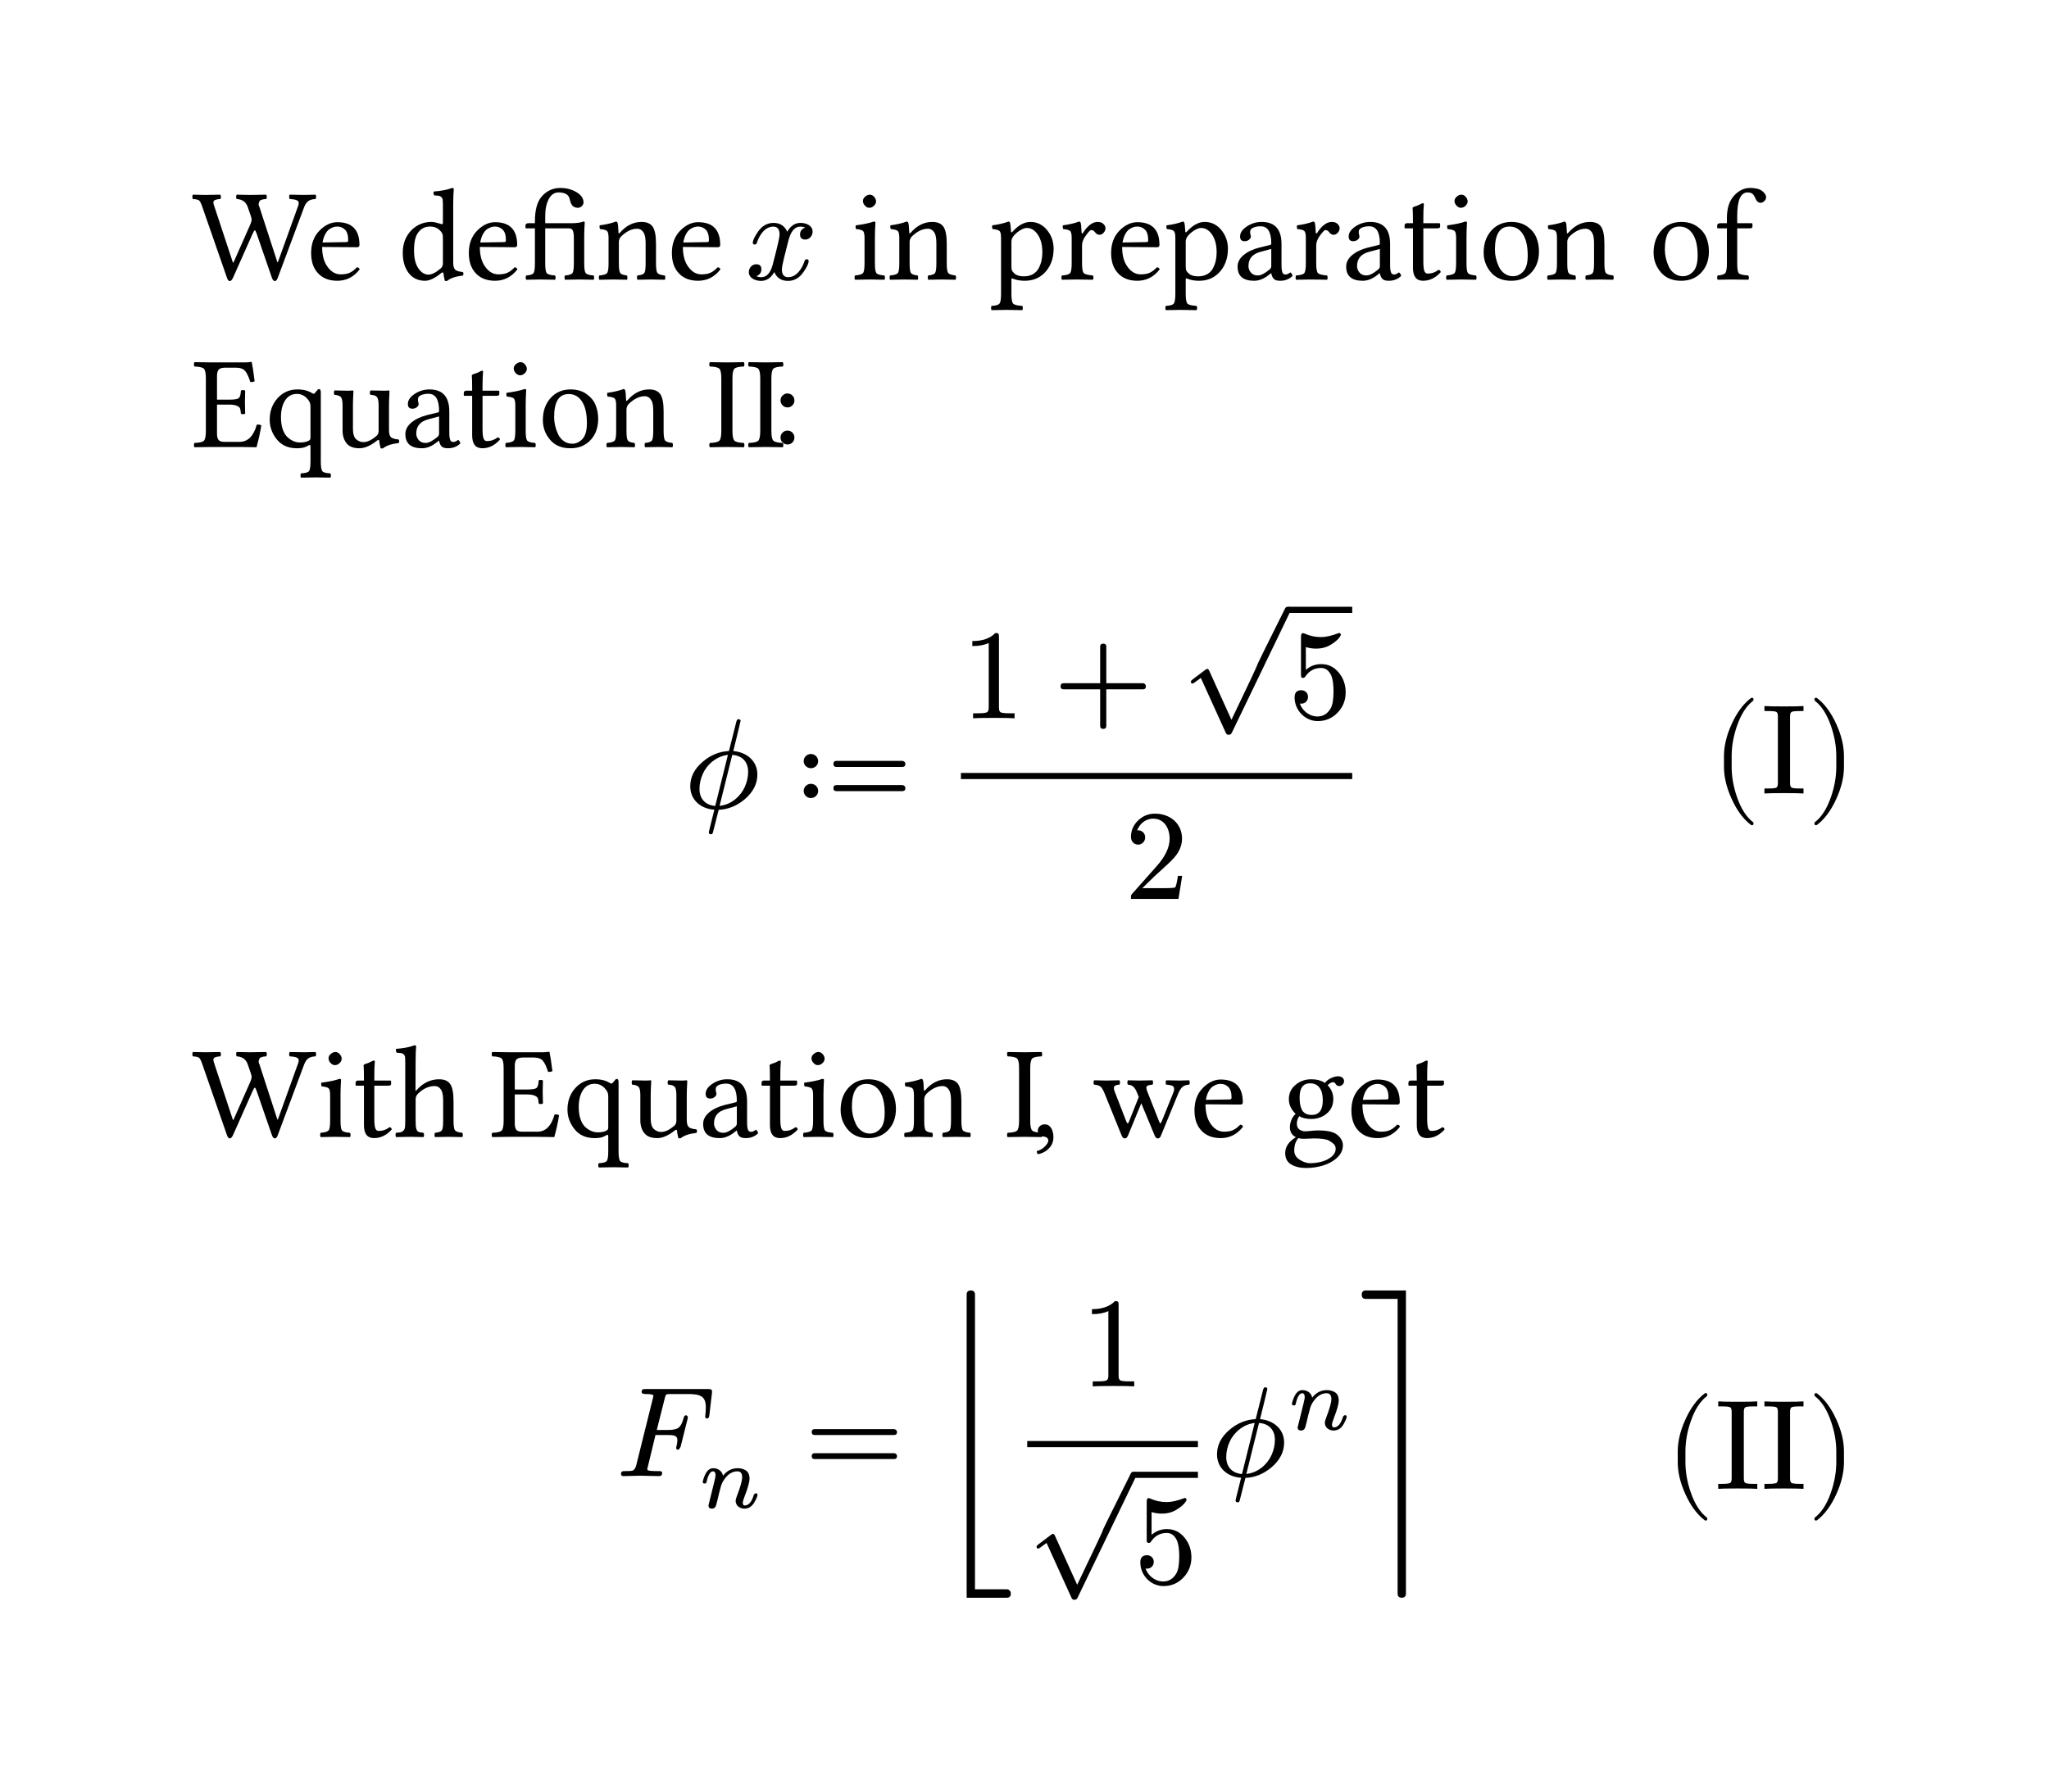 <svg class="typst-doc" viewBox="0 0 160 139.954" width="160" height="139.954" xmlns="http://www.w3.org/2000/svg" xmlns:xlink="http://www.w3.org/1999/xlink" xmlns:h5="http://www.w3.org/1999/xhtml">
    <g transform="matrix(1 0 0 1 5 5)">
        <g transform="translate(10 16.83)">
            <g class="typst-text" transform="scale(0.005 -0.005)">
                <use xlink:href="#g0" x="0" fill="#000000"/>
                <use xlink:href="#g1" x="1783" fill="#000000"/>
                <use xlink:href="#g2" x="3210" fill="#000000"/>
                <use xlink:href="#g1" x="4246" fill="#000000"/>
                <use xlink:href="#g3" x="5161" fill="#000000"/>
                <use xlink:href="#g4" x="6307" fill="#000000"/>
                <use xlink:href="#g1" x="7417" fill="#000000"/>
            </g>
        </g>
        <g transform="translate(53.184 10)"/>
        <g transform="translate(53.184 12.41)"/>
        <g transform="translate(53.184 16.83)">
            <g class="typst-text" transform="scale(0.01 -0.01)">
                <use xlink:href="#g5" x="0" fill="#000000"/>
            </g>
        </g>
        <g transform="translate(58.904 16.83)"/>
        <g transform="translate(58.904 16.83)">
            <g class="typst-text" transform="scale(0.005 -0.005)">
                <use xlink:href="#g6" x="512" fill="#000000"/>
                <use xlink:href="#g4" x="1067" fill="#000000"/>
                <use xlink:href="#g7" x="2689" fill="#000000"/>
                <use xlink:href="#g8" x="3751" fill="#000000"/>
                <use xlink:href="#g1" x="4496" fill="#000000"/>
                <use xlink:href="#g7" x="5411" fill="#000000"/>
                <use xlink:href="#g9" x="6473" fill="#000000"/>
                <use xlink:href="#g8" x="7408" fill="#000000"/>
                <use xlink:href="#g9" x="8169" fill="#000000"/>
                <use xlink:href="#g10" x="9104" fill="#000000"/>
                <use xlink:href="#g6" x="9751" fill="#000000"/>
                <use xlink:href="#g11" x="10306" fill="#000000"/>
                <use xlink:href="#g4" x="11338" fill="#000000"/>
                <use xlink:href="#g11" x="12960" fill="#000000"/>
                <use xlink:href="#g12" x="13992" fill="#000000"/>
            </g>
        </g>
        <g transform="translate(10 23.33)"/>
        <g transform="translate(10 23.33)"/>
        <g transform="translate(10 29.912)">
            <g class="typst-text" transform="scale(0.005 -0.005)">
                <use xlink:href="#g13" x="0" fill="#000000"/>
                <use xlink:href="#g14" x="1140" fill="#000000"/>
                <use xlink:href="#g15" x="2170" fill="#000000"/>
                <use xlink:href="#g9" x="3257" fill="#000000"/>
                <use xlink:href="#g10" x="4192" fill="#000000"/>
                <use xlink:href="#g6" x="4839" fill="#000000"/>
                <use xlink:href="#g11" x="5394" fill="#000000"/>
                <use xlink:href="#g4" x="6426" fill="#000000"/>
                <use xlink:href="#g16" x="8048" fill="#000000"/>
                <use xlink:href="#g16" x="8656" fill="#000000"/>
            </g>
        </g>
        <g transform="translate(55.234 29.912)"/>
        <g transform="translate(55.234 29.912)">
            <g class="typst-text" transform="scale(0.005 -0.005)">
                <use xlink:href="#g17" x="0" fill="#000000"/>
            </g>
        </g>
        <g transform="translate(10 41.912)">
            <g class="typst-group">
                <g>
                    <g transform="translate(0 0)"/>
                    <g transform="translate(38.41 0)"/>
                    <g transform="translate(38.41 9.26)"/>
                    <g transform="translate(38.41 16.2)">
                        <g class="typst-text" transform="scale(0.01 -0.01)">
                            <use xlink:href="#g18" x="0" fill="#000000"/>
                        </g>
                    </g>
                    <g transform="translate(47.198 11.98)"/>
                    <g transform="translate(47.198 16.2)">
                        <g class="typst-text" transform="scale(0.01 -0.01)">
                            <use xlink:href="#g19" x="0" fill="#000000"/>
                        </g>
                    </g>
                    <g transform="translate(59.036 0)">
                        <g class="typst-group">
                            <g>
                                <g transform="translate(0 0)"/>
                                <g transform="translate(1 0)"/>
                                <g transform="translate(1 2.53)"/>
                                <g transform="translate(1 9.19)">
                                    <g class="typst-text" transform="scale(0.01 -0.01)">
                                        <use xlink:href="#g20" x="0" fill="#000000"/>
                                    </g>
                                </g>
                                <g transform="translate(8.222 3.36)"/>
                                <g transform="translate(8.222 9.19)">
                                    <g class="typst-text" transform="scale(0.01 -0.01)">
                                        <use xlink:href="#g21" x="0" fill="#000000"/>
                                    </g>
                                </g>
                                <g transform="translate(18.224 0)">
                                    <g class="typst-group">
                                        <g>
                                            <g transform="translate(0 0)"/>
                                            <g transform="translate(0 0.48)"/>
                                            <g transform="translate(0 0.88)">
                                                <g class="typst-text" transform="scale(0.01 -0.01)">
                                                    <use xlink:href="#g22" x="0" fill="#000000"/>
                                                </g>
                                            </g>
                                            <g transform="translate(8.33 0.72)">
                                                <path class="typst-shape" fill="none" stroke="#000000" stroke-width="0.48" stroke-linecap="butt" stoke-linejoin="miter" stoke-miterlimit="4" d="M 0 0 L 5 0 "/>
                                            </g>
                                            <g transform="translate(8.33 2.53)"/>
                                            <g transform="translate(8.33 9.19)">
                                                <g class="typst-text" transform="scale(0.01 -0.01)">
                                                    <use xlink:href="#g23" x="0" fill="#000000"/>
                                                </g>
                                            </g>
                                        </g>
                                    </g>
                                </g>
                                <g transform="translate(13.777 16.64)"/>
                                <g transform="translate(13.777 23.3)">
                                    <g class="typst-text" transform="scale(0.01 -0.01)">
                                        <use xlink:href="#g24" x="0" fill="#000000"/>
                                    </g>
                                </g>
                                <g transform="translate(1 13.7)">
                                    <path class="typst-shape" fill="none" stroke="#000000" stroke-width="0.48" stroke-linecap="butt" stoke-linejoin="miter" stoke-miterlimit="4" d="M 0 0 L 30.554 0 "/>
                                </g>
                            </g>
                        </g>
                    </g>
                    <g transform="translate(118.61 8.235)"/>
                    <g transform="translate(118.61 8.235)"/>
                    <g transform="translate(118.61 15.065)">
                        <g class="typst-text" transform="scale(0.01 -0.01)">
                            <use xlink:href="#g25" x="0" fill="#000000"/>
                            <use xlink:href="#g26" x="389" fill="#000000"/>
                            <use xlink:href="#g27" x="750" fill="#000000"/>
                        </g>
                    </g>
                    <g transform="translate(130 15.065)"/>
                    <g transform="translate(130 15.065)"/>
                </g>
            </g>
        </g>
        <g transform="translate(10 77.212)"/>
        <g transform="translate(10 77.212)">
            <g class="typst-group">
                <g>
                    <g transform="translate(0 6.582)">
                        <g class="typst-text" transform="scale(0.005 -0.005)">
                            <use xlink:href="#g0" x="0" fill="#000000"/>
                            <use xlink:href="#g6" x="1947" fill="#000000"/>
                            <use xlink:href="#g10" x="2502" fill="#000000"/>
                            <use xlink:href="#g28" x="3149" fill="#000000"/>
                        </g>
                    </g>
                    <g transform="translate(23.252 0)"/>
                    <g transform="translate(23.252 0)"/>
                    <g transform="translate(23.252 6.582)">
                        <g class="typst-text" transform="scale(0.005 -0.005)">
                            <use xlink:href="#g13" x="0" fill="#000000"/>
                            <use xlink:href="#g14" x="1140" fill="#000000"/>
                            <use xlink:href="#g15" x="2170" fill="#000000"/>
                            <use xlink:href="#g9" x="3257" fill="#000000"/>
                            <use xlink:href="#g10" x="4192" fill="#000000"/>
                            <use xlink:href="#g6" x="4839" fill="#000000"/>
                            <use xlink:href="#g11" x="5394" fill="#000000"/>
                            <use xlink:href="#g4" x="6426" fill="#000000"/>
                            <use xlink:href="#g16" x="8048" fill="#000000"/>
                        </g>
                    </g>
                    <g transform="translate(65.518 6.582)"/>
                    <g transform="translate(65.518 6.582)">
                        <g class="typst-text" transform="scale(0.005 -0.005)">
                            <use xlink:href="#g29" x="0" fill="#000000"/>
                            <use xlink:href="#g30" x="962" fill="#000000"/>
                            <use xlink:href="#g1" x="2475" fill="#000000"/>
                            <use xlink:href="#g31" x="3902" fill="#000000"/>
                            <use xlink:href="#g1" x="4926" fill="#000000"/>
                            <use xlink:href="#g10" x="5841" fill="#000000"/>
                        </g>
                    </g>
                </g>
            </g>
        </g>
        <g transform="translate(10 95.794)">
            <g class="typst-group">
                <g>
                    <g transform="translate(0 0)"/>
                    <g transform="translate(33.115 0)"/>
                    <g transform="translate(33.115 7.7)"/>
                    <g transform="translate(33.115 7.7)"/>
                    <g transform="translate(33.115 14.5)">
                        <g class="typst-text" transform="scale(0.01 -0.01)">
                            <use xlink:href="#g32" x="0" fill="#000000"/>
                        </g>
                    </g>
                    <g transform="translate(39.545 13.883)"/>
                    <g transform="translate(39.545 16.97)">
                        <g class="typst-text" transform="scale(0.007 -0.007)">
                            <use xlink:href="#g33" x="0" fill="#000000"/>
                        </g>
                    </g>
                    <g transform="translate(47.825 10.83)"/>
                    <g transform="translate(47.825 14.5)">
                        <g class="typst-text" transform="scale(0.01 -0.01)">
                            <use xlink:href="#g34" x="0" fill="#000000"/>
                        </g>
                    </g>
                    <g transform="translate(58.383 0)"/>
                    <g transform="translate(58.383 14.5)">
                        <g class="typst-text" transform="scale(0.01 -0.01)">
                            <use xlink:href="#g35" x="0" fill="#000000"/>
                        </g>
                    </g>
                    <g transform="translate(64.213 0.83)"/>
                    <g transform="translate(69.378 0.83)"/>
                    <g transform="translate(69.378 7.49)">
                        <g class="typst-text" transform="scale(0.01 -0.01)">
                            <use xlink:href="#g20" x="0" fill="#000000"/>
                        </g>
                    </g>
                    <g transform="translate(65.213 13.68)">
                        <g class="typst-group">
                            <g>
                                <g transform="translate(0 0)"/>
                                <g transform="translate(0 0.48)"/>
                                <g transform="translate(0 0.88)">
                                    <g class="typst-text" transform="scale(0.01 -0.01)">
                                        <use xlink:href="#g22" x="0" fill="#000000"/>
                                    </g>
                                </g>
                                <g transform="translate(8.33 0.72)">
                                    <path class="typst-shape" fill="none" stroke="#000000" stroke-width="0.48" stroke-linecap="butt" stoke-linejoin="miter" stoke-miterlimit="4" d="M 0 0 L 5 0 "/>
                                </g>
                                <g transform="translate(8.33 2.53)"/>
                                <g transform="translate(8.33 9.19)">
                                    <g class="typst-text" transform="scale(0.01 -0.01)">
                                        <use xlink:href="#g23" x="0" fill="#000000"/>
                                    </g>
                                </g>
                            </g>
                        </g>
                    </g>
                    <g transform="translate(65.213 12)">
                        <path class="typst-shape" fill="none" stroke="#000000" stroke-width="0.48" stroke-linecap="butt" stoke-linejoin="miter" stoke-miterlimit="4" d="M 0 0 L 13.33 0 "/>
                    </g>
                    <g transform="translate(79.543 7.56)"/>
                    <g transform="translate(79.543 7.56)"/>
                    <g transform="translate(79.543 14.5)">
                        <g class="typst-text" transform="scale(0.01 -0.01)">
                            <use xlink:href="#g18" x="0" fill="#000000"/>
                        </g>
                    </g>
                    <g transform="translate(85.553 7.783)"/>
                    <g transform="translate(85.553 10.87)">
                        <g class="typst-text" transform="scale(0.007 -0.007)">
                            <use xlink:href="#g33" x="0" fill="#000000"/>
                        </g>
                    </g>
                    <g transform="translate(91.055 0)"/>
                    <g transform="translate(91.055 14.5)">
                        <g class="typst-text" transform="scale(0.01 -0.01)">
                            <use xlink:href="#g36" x="0" fill="#000000"/>
                        </g>
                    </g>
                    <g transform="translate(115 8.665)"/>
                    <g transform="translate(115 8.665)"/>
                    <g transform="translate(115 15.495)">
                        <g class="typst-text" transform="scale(0.01 -0.01)">
                            <use xlink:href="#g25" x="0" fill="#000000"/>
                            <use xlink:href="#g26" x="389" fill="#000000"/>
                            <use xlink:href="#g26" x="750" fill="#000000"/>
                            <use xlink:href="#g27" x="1111" fill="#000000"/>
                        </g>
                    </g>
                    <g transform="translate(130 15.495)"/>
                    <g transform="translate(130 15.495)"/>
                </g>
            </g>
        </g>
        <g transform="translate(10 119.954)"/>
        <g transform="translate(0 0)"/>
    </g>
    <defs id="glyph">
        <symbol id="g0" overflow="visible">
            <path d="M 1659 1157 Q 1665 1175 1665 1189.5 Q 1665 1204 1661 1214.5 Q 1657 1225 1644.5 1232 Q 1632 1239 1622 1243 Q 1612 1247 1592.5 1250 Q 1573 1253 1559.5 1254 Q 1546 1255 1524 1257 Q 1516 1265 1516 1290 Q 1516 1315 1524 1325 Q 1688 1321 1749 1321 Q 1808 1321 1927 1325 Q 1937 1315 1937 1290.5 Q 1937 1266 1927 1257 Q 1849 1253 1811.5 1222.5 Q 1774 1192 1751 1133 L 1339 29 Q 1321 -24 1292.5 -24.5 Q 1264 -25 1245 31 L 1010 711 Q 990 768 981 768 Q 969 768 946 717 L 641 31 Q 616 -24 588 -25 Q 561 -25 543 31 L 158 1139 Q 131 1219 107.5 1236 Q 84 1253 12 1257 Q 4 1265 4 1290 Q 4 1315 12 1325 Q 131 1321 203 1321 Q 305 1321 440 1325 Q 450 1315 450.5 1290.5 Q 451 1266 440 1257 Q 377 1253 349.5 1237 Q 322 1221 338 1171 L 637 266 L 646 264 L 911 864 Q 929 905 930 936 Q 930 954 915 999 L 868 1135 Q 827 1250 696 1257 Q 688 1265 688 1290 Q 688 1315 696 1325 Q 827 1321 901 1321 Q 989 1321 1157 1325 Q 1167 1315 1167 1290.5 Q 1167 1266 1157 1257 Q 1128 1255 1115 1253 Q 1102 1251 1079.5 1243 Q 1057 1235 1053 1223.5 Q 1049 1212 1041.5 1189.5 Q 1034 1167 1051 1135 L 1332 270 L 1339 268 L 1659 1157 Z "/>
        </symbol>
        <symbol id="g1" overflow="visible">
            <path d="M 254 578 L 625 584 Q 656 584 655 612 Q 655 729 605 778 Q 555 827 485 827 Q 458 827 432 820 Q 406 813 368 790.5 Q 330 768 299 713 Q 268 658 254 578 Z M 791 190 Q 826 188 834 158 Q 697 -20 485 -20 Q 282 -20 172 111 Q 76 222 76 414 Q 76 631 206 763 Q 336 895 485 895 Q 831 895 831 539 Q 831 504 793 504 L 248 508 Q 248 336 313 227 Q 403 80 537 80 Q 623 80 677.5 104.5 Q 732 129 791 190 Z "/>
        </symbol>
        <symbol id="g2" overflow="visible">
            <path d="M 707 254 L 707 643 Q 707 690 700.5 709.5 Q 694 729 672 754 Q 609 828 506 827 Q 383 827 315 725 Q 256 641 256 453 Q 256 273 323.5 174.5 Q 391 76 481 76 Q 561 76 674 174 Q 707 203 707 254 Z M 684 103 Q 534 -20 428 -20 Q 266 -20 173 100.5 Q 80 221 80 416 Q 80 635 221 776 Q 350 899 528 899 Q 559 899 596 890 Q 633 881 659.5 872.5 Q 686 864 688 864 Q 706 864 707 883 L 707 1145 Q 707 1211 703.5 1243.5 Q 700 1276 677.5 1291.5 Q 655 1307 643 1308 Q 631 1309 575 1313 Q 552 1336 563 1374 Q 745 1388 850 1430 Q 877 1430 877 1409 Q 869 1327 868 1194 L 868 266 Q 868 186 896 155.5 Q 924 125 1018 117 Q 1028 107 1028 88.5 Q 1028 70 1018 61 Q 854 43 776 -20 Q 758 -28 737 -20 Q 719 52 715 100 Q 713 110 702.5 110 Q 692 110 684 103 Z "/>
        </symbol>
        <symbol id="g3" overflow="visible">
            <path d="M 963 250 Q 963 127 987.5 98.5 Q 1012 70 1110 63 Q 1118 53 1118 28.5 Q 1118 4 1110 -4 Q 958 0 882.5 0 Q 807 0 664 -4 Q 656 4 655.5 28.5 Q 655 53 664 63 Q 754 69 777.5 98 Q 801 127 801 250 L 801 653 Q 801 733 784.5 766 Q 768 799 721 799 L 354 799 L 354 250 Q 354 127 378.5 98.5 Q 403 70 506 63 Q 516 53 516 28.5 Q 516 4 506 -4 Q 371 0 274 0 Q 198 0 59 -4 Q 49 4 49 28.5 Q 49 53 59 63 Q 147 69 170 98 Q 193 127 193 250 L 193 799 L 55 799 Q 45 799 45 811 L 45 838 Q 45 879 92 879 L 193 879 L 193 909 Q 193 1171 297 1294 Q 414 1429 588 1430 Q 733 1430 842.5 1364 Q 952 1298 952 1204 Q 952 1171 925.5 1145.5 Q 899 1120 864 1120 Q 813 1120 782.5 1150 Q 752 1180 737 1253 Q 717 1359 563 1360 Q 463 1360 408.5 1254.5 Q 354 1149 354 995 L 354 879 L 758 879 Q 885 879 950 905 Q 970 905 971 893 Q 963 762 963 682 L 963 250 Z "/>
        </symbol>
        <symbol id="g4" overflow="visible">
            <path d="M 377 733 Q 522 899 713 899 Q 830 899 883 829 Q 938 755 938 555 L 938 250 Q 938 129 961.5 100.5 Q 985 72 1075 63 Q 1083 53 1083 28.5 Q 1083 4 1075 -4 Q 952 0 858 0 Q 772 0 649 -4 Q 641 6 641 30.5 Q 641 55 649 63 Q 733 71 754.5 100 Q 776 129 776 250 L 776 561 Q 776 670 752 719 Q 713 793 643 793 Q 518 793 393 672 Q 358 633 358 586 L 358 250 Q 358 129 379.5 100.5 Q 401 72 483 63 Q 491 53 491.5 28.5 Q 492 4 483 -4 Q 360 0 279 0 Q 177 0 53 -4 Q 45 4 45 28.5 Q 45 53 53 63 Q 149 71 173 99 Q 197 127 197 250 L 197 649 Q 197 735 173.5 757.5 Q 150 780 63 788 Q 51 823 59 846 Q 211 866 311 905 Q 327 905 336 889 Q 348 864 352 733 Q 352 706 377 733 Z "/>
        </symbol>
        <symbol id="g5" overflow="visible">
            <path d="M 527 373 C 527 418.923 481.808 442 432 442 C 389.333 442 355 419 329 373 C 308.333 419 272.667 442 222 442 C 173.333 442 133 419.333 101 374 C 73.667 334.667 60 305.667 60 287 C 60 277.667 65 273 75 273 C 84.333 273 90 277.667 92 287 C 110.669 345.341 153.493 413 220 413 C 252.667 413 269 392.333 269 351 C 269 329.667 251.333 252 216 118 C 198.667 51.333 168.667 18 126 18 C 112 18 99.333 20.667 88 26 C 114 36 127 54 127 80 C 127 106 113.667 119 87 119 C 53.876 119 29 91.047 29 58 C 29 12.109 76.411 -11 125 -11 C 167 -11 201.333 12 228 58 C 247.333 12 283 -11 335 -11 C 383 -11 423 11.667 455 57 C 482.333 96.333 496 125.333 496 144 C 496 153.333 491 158 481 158 C 472.333 158 466.667 153.333 464 144 C 446.579 87.092 401.725 18 337 18 C 303.667 18 287 38.333 287 79 C 287 91.667 292.333 120.333 303 165 L 337 300 C 355.667 375.333 387 413 431 413 C 445 413 457.667 410.333 469 405 C 442.333 395.667 429 377.667 429 351 C 429 325 442.667 312 470 312 C 501.765 312 527 341.339 527 373 Z "/>
        </symbol>
        <symbol id="g6" overflow="visible">
            <path d="M 184 1227 Q 184 1264 219 1294.5 Q 254 1325 291 1325 Q 330 1325 359.5 1291 Q 389 1257 389 1219 Q 389 1184 356.5 1152 Q 324 1120 283 1120 Q 246 1120 215 1154 Q 184 1188 184 1227 Z M 371 250 Q 371 127 395.5 98.5 Q 420 70 518 63 Q 528 53 528 28.5 Q 528 4 518 -4 Q 383 0 291 0 Q 197 0 61 -4 Q 53 4 53 28.5 Q 53 53 61 63 Q 159 71 184 99 Q 209 127 209 250 L 209 649 Q 209 735 185.5 757.5 Q 162 780 76 788 Q 64 823 72 846 Q 262 871 352 905 Q 379 905 379 891 Q 371 760 371 658 L 371 250 Z "/>
        </symbol>
        <symbol id="g7" overflow="visible">
            <path d="M 358 678 Q 325 637 326 588 L 326 215 Q 326 161 334.5 141 Q 343 121 375 92 Q 423 49 520 49 Q 602 49 661.5 83 Q 721 117 751.5 175 Q 782 233 795.5 294.5 Q 809 356 809 426 Q 809 594 738.5 699.5 Q 668 805 565 805 Q 522 805 460.5 767 Q 399 729 358 678 Z M 319 754 Q 321 723 342 745 Q 479 899 623 899 Q 777 899 881 774 Q 985 649 985 481 Q 985 241 834 94 Q 713 -21 532 -20 Q 432 -20 354 11 Q 338 19 332 17 Q 326 15 326 -4 L 326 -225 Q 326 -348 353.5 -377 Q 381 -406 494 -412 Q 504 -422 504 -446.5 Q 504 -471 494 -479 Q 359 -475 246 -475 Q 160 -475 16 -479 Q 8 -471 8 -446.5 Q 8 -422 16 -412 Q 112 -408 138 -378 Q 164 -348 164 -225 L 164 649 Q 164 735 140.5 757.5 Q 117 780 31 788 Q 19 823 27 846 Q 179 866 279 905 Q 295 905 303 889 Q 313 865 319 754 Z "/>
        </symbol>
        <symbol id="g8" overflow="visible">
            <path d="M 360 733 Q 360 723 366.5 719 Q 373 715 383 729 Q 424 799 484.5 849 Q 545 899 610 899 Q 669 899 701 867.5 Q 733 836 733 801 Q 733 762 703.5 730 Q 674 698 637 698 Q 599 698 563 746 Q 543 772 510 772 Q 485 772 416 672 Q 367 598 367 535 L 367 250 Q 367 127 394.5 99.5 Q 422 72 535 63 Q 545 53 545 28.5 Q 545 4 535 -4 Q 392 0 287 0 Q 197 0 53 -4 Q 45 4 45 28.5 Q 45 53 53 63 Q 153 69 179 98 Q 205 127 205 250 L 205 649 Q 205 735 181.5 757.5 Q 158 780 72 788 Q 60 823 68 846 Q 220 866 319 905 Q 335 905 344 889 Q 354 864 360 733 Z "/>
        </symbol>
        <symbol id="g9" overflow="visible">
            <path d="M 600 477 L 438 434 Q 243 385 244 209 Q 244 154 281.5 108.5 Q 319 63 391 63 Q 461 63 571 154 Q 600 177 600 207 L 600 477 Z M 600 98 L 596 98 L 555 66 Q 444 -20 332 -20 Q 74 -20 74 201 Q 74 303 167 381 Q 260 459 412 498 L 588 541 Q 600 545 600 565 Q 600 831 434 831 Q 366 831 318 809.5 Q 270 788 270 745 Q 270 716 274 705 Q 280 693 281 668 Q 281 645 253 621.5 Q 225 598 184 598 Q 112 598 113 672 Q 113 758 218.5 828.5 Q 324 899 451 899 Q 760 899 760 553 L 760 252 Q 760 209 761 184.5 Q 762 160 768 131 Q 774 102 787.5 90 Q 801 78 821 78 Q 858 78 897 111 Q 926 95 932 55 Q 854 -21 737 -20 Q 667 -20 638.5 10.5 Q 610 41 600 98 Z "/>
        </symbol>
        <symbol id="g10" overflow="visible">
            <path d="M 88 879 L 182 879 Q 182 957 181 1008 Q 180 1059 179 1074.5 Q 178 1090 177 1100 Q 176 1110 176 1116 Q 176 1131 221 1144 Q 257 1154 291 1173 Q 325 1191 336 1192 Q 352 1192 352 1174 Q 344 1092 344 958 L 344 879 L 590 879 Q 606 879 606 866 L 606 825 Q 606 798 557 799 L 344 799 L 344 281 Q 344 181 358.5 136.5 Q 373 92 412 92 Q 506 92 580 150 Q 611 148 616 115 Q 495 -20 340 -20 Q 182 -20 182 182 L 182 799 L 61 799 Q 51 799 51 811 L 51 838 Q 51 879 88 879 Z "/>
        </symbol>
        <symbol id="g11" overflow="visible">
            <path d="M 84 420 Q 84 623 197 756 Q 319 899 518 899 Q 665 899 766.5 826.5 Q 868 754 908 653.5 Q 948 553 948 438 Q 948 224 815 94 Q 698 -21 514 -20 Q 309 -20 196.5 113 Q 84 246 84 420 Z M 487 827 Q 260 827 260 467 Q 260 401 275.5 333.5 Q 291 266 321.5 200.5 Q 352 135 409.5 93 Q 467 51 543 51 Q 633 51 702.5 125 Q 772 199 772 373 Q 772 592 696 709.5 Q 620 827 487 827 Z "/>
        </symbol>
        <symbol id="g12" overflow="visible">
            <path d="M 358 250 Q 358 123 384 96.5 Q 410 70 530 63 Q 540 53 540.5 28.5 Q 541 4 530 -4 Q 387 0 279 0 Q 197 0 53 -4 Q 45 4 45 28.5 Q 45 53 53 63 Q 143 69 170 99 Q 197 129 197 250 L 197 799 L 55 799 Q 45 799 45 811 L 45 838 Q 45 879 92 879 L 197 879 L 197 961 Q 197 1184 306.5 1307 Q 416 1430 559 1430 Q 682 1430 743 1386 Q 809 1337 809 1282 Q 809 1251 780.5 1224.5 Q 752 1198 725 1198 Q 672 1198 643 1264 Q 623 1317 595 1338.5 Q 567 1360 520 1360 Q 358 1360 358 995 L 358 879 L 580 879 Q 596 879 596 866 L 596 825 Q 596 798 549 799 L 358 799 L 358 250 Z "/>
        </symbol>
        <symbol id="g13" overflow="visible">
            <path d="M 575 739 Q 700 739 729 763.5 Q 758 788 762 879 Q 770 889 794.5 889 Q 819 889 829 879 Q 825 781 825 702 Q 825 628 829 522 Q 819 512 794.5 512 Q 770 512 762 522 Q 758 577 749.5 601 Q 741 625 700 643.5 Q 659 662 575 662 L 389 662 L 389 209 Q 389 137 414.5 108.5 Q 440 80 504 80 L 741 80 Q 936 80 1010 348 Q 1047 356 1081 338 Q 1056 176 1006 -4 Q 842 0 743 0 L 303 0 Q 188 0 37 -4 Q 29 4 29 28.5 Q 29 53 37 63 Q 152 67 183.5 97 Q 215 127 215 250 L 215 1071 Q 215 1194 183.5 1223.5 Q 152 1253 37 1257 Q 29 1265 29 1290 Q 29 1315 37 1325 Q 201 1321 301 1321 L 823 1321 Q 876 1321 924 1329 Q 932 1329 932 1323 Q 948 1253 977 1026 Q 944 1010 909 1016 Q 870 1139 827 1189 Q 784 1239 678 1239 L 524 1239 Q 444 1239 416.5 1209.5 Q 389 1180 389 1108 L 389 739 L 575 739 Z "/>
        </symbol>
        <symbol id="g14" overflow="visible">
            <path d="M 659 754 Q 592 829 498 829 Q 379 829 313.5 729 Q 248 629 248 465 Q 248 354 276.5 273.5 Q 305 193 352 151 Q 399 109 447.5 89.5 Q 496 70 545 70 Q 628 70 680 97 Q 699 107 704 118 Q 709 129 709 158 L 709 629 Q 709 668 698.5 694.5 Q 688 721 659 754 Z M 709 -227 L 709 0 Q 709 31 699 32 Q 689 33 653 11 Q 598 -21 496 -20 Q 293 -20 182.5 119 Q 72 258 72 424 Q 72 627 195.5 763 Q 319 899 506 899 Q 645 899 737 839 Q 756 828 766 833 Q 776 838 797 866 Q 826 905 840 905 Q 871 905 870 854 L 870 -227 Q 870 -350 895 -379 Q 920 -408 1018 -412 Q 1028 -422 1028 -446.5 Q 1028 -471 1018 -479 Q 883 -475 791 -475 Q 705 -475 561 -479 Q 553 -471 553 -446.5 Q 553 -422 561 -412 Q 659 -408 684 -379 Q 709 -350 709 -227 Z "/>
        </symbol>
        <symbol id="g15" overflow="visible">
            <path d="M 444 -20 Q 303 -20 241.5 58.5 Q 180 137 180 258 L 180 651 Q 180 747 154.5 778 Q 129 809 53 815 Q 45 823 45 847.5 Q 45 872 53 883 Q 192 879 262 879 Q 313 879 334 883 Q 350 883 350 870 Q 342 720 342 659 L 342 287 Q 342 166 392 121 Q 442 76 506 76 Q 598 76 711 174 Q 744 203 743 254 L 743 649 Q 743 747 718.5 779 Q 694 811 616 815 Q 606 823 606 847.5 Q 606 872 616 883 Q 755 879 825 879 Q 876 879 897 883 Q 913 883 913 870 Q 905 720 905 659 L 905 266 Q 905 186 933 155.5 Q 961 125 1055 117 Q 1065 107 1065 88.5 Q 1065 70 1055 61 Q 891 43 813 -20 Q 795 -28 774 -20 Q 756 50 752 100 Q 750 110 739.5 109.5 Q 729 109 721 102 Q 569 -20 444 -20 Z "/>
        </symbol>
        <symbol id="g16" overflow="visible">
            <path d="M 391 250 Q 391 127 423 97.5 Q 455 68 569 63 Q 577 53 577.5 28.5 Q 578 4 569 -4 Q 385 0 305 0 Q 223 0 39 -4 Q 29 4 29 28.5 Q 29 53 39 63 Q 154 67 185.5 97 Q 217 127 217 250 L 217 1071 Q 217 1194 185.5 1223.5 Q 154 1253 39 1257 Q 29 1265 29 1290 Q 29 1315 39 1325 Q 232 1321 303 1321 Q 389 1321 569 1325 Q 577 1315 577.5 1290.5 Q 578 1266 569 1257 Q 454 1253 422.5 1223.5 Q 391 1194 391 1071 L 391 250 Z "/>
        </symbol>
        <symbol id="g17" overflow="visible">
            <path d="M 143 727 Q 143 772 175 804 Q 207 836 252 836 Q 297 836 328.5 804 Q 360 772 360 727 Q 360 682 328.5 650 Q 297 618 252 618 Q 207 618 175 650 Q 143 682 143 727 Z M 143 147.5 Q 143 193 175 224.5 Q 207 256 252 256 Q 297 256 328.5 224.5 Q 360 193 360 147.5 Q 360 102 328.5 70.5 Q 297 39 252 39 Q 207 39 175 70.5 Q 143 102 143 147.5 Z "/>
        </symbol>
        <symbol id="g18" overflow="visible">
            <path d="M 385 445 C 403.813 523.521 424.097 600.57 442 680 L 442 683 C 439.333 690.333 434 694 426 694 C 417.333 694 411.333 686.333 408 671 L 351 445 C 276.333 441.667 208.333 414 147 362 C 81.667 306.667 49 242.667 49 170 C 49 61.982 132.244 -6.534 237 -13 C 217.667 -92.333 203.667 -149 195 -183 C 194.333 -186.333 194 -188.667 194 -190 C 194 -200 199.333 -205 210 -205 C 221.374 -205 223.651 -199.28 227 -187 L 271 -14 C 345.667 -10.667 413.667 17 475 69 C 540.333 125 573 189.333 573 262 C 573 369.252 488.416 436.063 385 445 Z M 377 415 C 452.97 409.849 501 362.634 501 283 C 501 243 492.167 203.333 474.5 164 C 442.378 92.484 369.274 25.557 278 17 Z M 121 149 C 121 189 129.833 228.667 147.5 268 C 179.673 339.63 253.064 405.007 343 415 L 244 16 C 169.378 22.433 121 69.371 121 149 Z "/>
        </symbol>
        <symbol id="g19" overflow="visible">
            <path d="M 826 368 L 311 368 C 295.667 368 288 360.333 288 345 C 288 329 295.667 321 311 321 L 826 321 C 842 321 850 329 850 345 C 850 357.398 838.688 368 826 368 Z M 826 179 L 311 179 C 295.667 179 288 171 288 155 C 288 139.667 295.667 132 311 132 L 826 132 C 842 132 850 139.667 850 155 C 850 168.229 839.229 179 826 179 Z M 169 366 C 169 396.936 143.232 422 112 422 C 81.06 422 56 397.264 56 366 C 56 335.569 81.594 311 112 311 C 143.223 311 169 335.046 169 366 Z M 169 134 C 169 164.955 143.227 189 112 189 C 81.595 189 56 164.432 56 134 C 56 102.739 81.061 78 112 78 C 143.765 78 169 102.208 169 134 Z "/>
        </symbol>
        <symbol id="g20" overflow="visible">
            <path d="M 269 666 C 228.333 624 168.333 603 89 603 L 89 564 C 141 564 183.667 572 217 588 L 217 82 C 217 64 212.5 52.333 203.5 47 C 194.5 41.667 170 39 130 39 L 95 39 L 95 0 C 120.333 2 174.333 3 257 3 C 339.667 3 393.667 2 419 0 L 419 39 L 384 39 C 342.667 39 317.833 41.667 309.5 47 C 301.167 52.333 297 64 297 82 L 297 636 C 297 659.566 295.164 666 269 666 Z "/>
        </symbol>
        <symbol id="g21" overflow="visible">
            <path d="M 698 274 L 413 274 L 413 559 C 413 575 405 583 389 583 C 373 583 365 575 365 559 L 365 274 L 80 274 C 64 274 56 266 56 250 C 56 234 64 226 80 226 L 365 226 L 365 -59 C 365 -75 373 -83 389 -83 C 405 -83 413 -75 413 -59 L 413 226 L 698 226 C 714 226 722 234 722 250 C 722 263.229 711.229 274 698 274 Z "/>
        </symbol>
        <symbol id="g22" overflow="visible">
            <path d="M 847 -2 C 851 6.667 853 12.667 853 16 C 853 32 845 40 829 40 C 819.667 40 813 35.667 809 27 C 666.333 -259 595 -403 595 -405 L 595 -406 C 595 -412.667 526.667 -558.333 390 -843 L 217 -461 C 212.333 -450.333 207 -445 201 -445 C 197.667 -445 192 -448 184 -454 L 86 -528 C 77.333 -534.667 73 -540.333 73 -545 C 73 -555 77.667 -560 87 -560 C 89.667 -560 95 -557 103 -551 L 151 -516 L 345 -943 C 349.667 -954.333 357 -960 367 -960 C 379 -960 387.333 -955.333 392 -946 Z "/>
        </symbol>
        <symbol id="g23" overflow="visible">
            <path d="M 118 315 C 123.333 315 128.667 318.667 134 326 C 164 370.667 205 393 257 393 C 292.333 393 319 372.667 337 332 C 348.333 305.333 354 264.333 354 209 C 354 146.333 346.333 102 331 76 C 306.333 34.667 272.333 14 229 14 C 161.946 14 108.839 62.673 91 115 C 94.333 114.333 98 114 102 114 C 132.484 114 155 136.516 155 167 C 155 197.51 132.484 219 102 219 C 67.333 219 50 200.333 50 163 C 50 63.07 131.282 -22 231 -22 C 292.333 -22 344 -0 386 44 C 428 88 449 140.667 449 202 C 449 260 432 310.333 398 353 C 361.333 399.667 315 423 259 423 C 211.667 423 171.333 408 138 378 L 138 556 C 164.667 548 191.333 544 218 544 C 264 544 304 555.333 338 578 C 368.667 597.333 390 616 402 634 C 408 642 411 647.667 411 651 C 411 661 406 666 396 666 C 340.667 644.667 294 634 256 634 C 211.333 634 168.333 643.333 127 662 C 122.333 664 118 665 114 665 C 104.667 665 100 655.667 100 637 L 100 345 C 100 324.229 99.798 315 118 315 Z "/>
        </symbol>
        <symbol id="g24" overflow="visible">
            <path d="M 237 666 C 186.333 666 142.5 648.167 105.5 612.5 C 68.5 576.833 50 533.667 50 483 C 50 448.893 75.171 424 106 424 C 136.431 424 161 449.594 161 480 C 161 512.651 137.32 536 105 536 C 102.333 536 100 535.667 98 535 C 116.538 583.662 161.02 627 224 627 C 305.981 627 352 556.102 352 470 C 352 402.667 318 331 250 255 L 62 43 C 48.699 28.222 50 29.192 50 0 L 421 0 L 450 180 L 417 180 C 409 129.333 402 99.667 396 91 C 391.333 86.333 361.333 84 306 84 L 139 84 L 236 179 C 304.232 242.607 389.779 312.123 419 365 C 439 399.667 449 434.667 449 470 C 449 588.181 357.046 666 237 666 Z "/>
        </symbol>
        <symbol id="g25" overflow="visible">
            <path d="M 318 -248 C 327.333 -248 332 -243.333 332 -234 C 332 -230.667 330.333 -227 327 -223 C 275 -183 233.333 -117.333 202 -26 C 174.667 53.333 161 131.333 161 208 L 161 292 C 161 368.667 174.667 446.667 202 526 C 233.333 617.333 275 683 327 723 C 330.333 726.333 332 730 332 734 C 332 743.333 327.333 748 318 748 C 316.667 748 314.333 747 311 745 C 251 699 200.667 630.667 160 540 C 120.667 453.333 101 370.667 101 292 L 101 208 C 101 129.333 120.667 46.667 160 -40 C 200.667 -130.667 251 -199 311 -245 C 314.333 -247 316.667 -248 318 -248 Z "/>
        </symbol>
        <symbol id="g26" overflow="visible">
            <path d="M 180 3 C 256.667 3 307.667 2 333 0 L 333 39 L 304 39 C 268 39 246.333 41.5 239 46.5 C 231.667 51.5 228 63 228 81 L 228 602 C 228 620 231.667 631.5 239 636.5 C 246.333 641.5 268 644 304 644 L 333 644 L 333 683 C 307.667 681 257 680 181 680 C 104.333 680 53.333 681 28 683 L 28 644 L 57 644 C 93 644 114.667 641.5 122 636.5 C 129.333 631.5 133 620 133 602 L 133 81 C 133 63 129.333 51.5 122 46.5 C 114.667 41.5 93 39 57 39 L 28 39 L 28 0 C 53.333 2 104 3 180 3 Z "/>
        </symbol>
        <symbol id="g27" overflow="visible">
            <path d="M 78 -245 C 138 -199 188.333 -130.667 229 -40 C 268.333 46.667 288 129.333 288 208 L 288 292 C 288 370.667 268.333 453.333 229 540 C 188.333 630.667 138 699 78 745 C 74.667 747 72.333 748 71 748 C 61.667 748 57 743.333 57 734 C 57 730 58.667 726.333 62 723 C 114 683 155.667 617.333 187 526 C 214.333 446.667 228 368.667 228 292 L 228 208 C 228 131.333 214.333 53.333 187 -26 C 155.667 -117.333 114 -183 62 -223 C 58.667 -227 57 -230.667 57 -234 C 57 -243.333 61.667 -248 71 -248 C 72.333 -248 74.667 -247 78 -245 Z "/>
        </symbol>
        <symbol id="g28" overflow="visible">
            <path d="M 342 586 L 342 250 Q 342 163 352.5 126.5 Q 363 90 385 79 Q 407 68 464 63 Q 473 54 473.5 29.5 Q 474 5 464 -4 Q 349 0 262 0 Q 172 0 37 -4 Q 28 5 28 29.5 Q 28 54 37 63 Q 88 67 110.5 72 Q 133 77 152 96.5 Q 171 116 175.5 150 Q 180 184 180 250 L 180 1145 Q 180 1211 177 1243.5 Q 174 1276 151.5 1291.5 Q 129 1307 116.5 1308 Q 104 1309 49 1313 Q 26 1336 37 1374 Q 219 1388 324 1430 Q 351 1430 350 1409 Q 342 1327 342 1194 L 340 733 Q 340 708 357 729 Q 359 732 360 733 Q 510 899 709 899 Q 826 899 879 829 Q 934 757 934 555 L 934 250 Q 934 129 957.5 100.5 Q 981 72 1071 63 Q 1079 53 1079 28.5 Q 1079 4 1071 -4 Q 936 0 854 0 Q 760 0 645 -4 Q 637 6 637 30.5 Q 637 55 645 63 Q 729 71 750.5 100 Q 772 129 772 250 L 772 561 Q 772 670 748 719 Q 711 793 639 793 Q 500 793 377 672 Q 342 634 342 586 Z "/>
        </symbol>
        <symbol id="g29" overflow="visible">
            <path d="M 213 195 Q 274 195 311 139.5 Q 348 84 348 -8 Q 348 -110 276.5 -182 Q 205 -254 106 -272 Q 88 -254 88 -223 Q 162 -205 215 -150.5 Q 268 -96 268 -59 Q 268 -4 195 4 Q 105 18 104 94 Q 104 137 135 166 Q 166 195 213 195 Z "/>
        </symbol>
        <symbol id="g30" overflow="visible">
            <path d="M 416 815 Q 345 811 333.5 781 Q 322 751 354 678 L 518 256 Q 532 221 539.5 213 Q 547 205 554 214 Q 561 223 575 260 L 719 623 L 706 655 Q 689 698 679 719 Q 669 740 650.5 765 Q 632 790 608 801 Q 584 812 549 815 Q 541 823 541 847.5 Q 541 872 549 883 Q 672 879 729 879 Q 811 879 934 883 Q 942 873 942 848 Q 942 823 934 815 Q 854 809 841.5 785.5 Q 829 762 859 690 L 1036 242 Q 1048 210 1057 211 Q 1066 212 1081 250 L 1253 676 Q 1267 710 1270.5 728 Q 1274 746 1269 768 Q 1264 790 1234 801 Q 1204 812 1149 815 Q 1139 823 1139 847.5 Q 1139 872 1149 883 Q 1272 879 1358 879 Q 1424 879 1505 883 Q 1515 873 1515.5 848 Q 1516 823 1505 815 Q 1433 811 1397 775.5 Q 1361 740 1332 668 L 1065 18 Q 1049 -25 1018 -25 Q 987 -25 969 16 L 758 524 L 551 20 Q 531 -25 502 -25 Q 471 -25 453 16 L 185 678 Q 152 759 123 783.5 Q 94 808 23 815 Q 13 823 12.5 847.5 Q 12 872 23 883 Q 129 879 209 879 Q 293 879 416 883 Q 426 873 426 848 Q 426 823 416 815 Z "/>
        </symbol>
        <symbol id="g31" overflow="visible">
            <path d="M 653 571 Q 653 698 602 767 Q 551 836 455 836 Q 291 836 291 618 Q 291 561 297 519 Q 303 477 321.5 433 Q 340 389 380 365.5 Q 420 342 481 342 Q 653 342 653 571 Z M 270 -20 Q 207 -96 207 -213 Q 207 -305 293 -358.5 Q 379 -412 453 -412 Q 549 -412 639 -387 Q 729 -362 791.5 -309 Q 854 -256 854 -186 Q 854 -147 831.5 -120.5 Q 809 -94 750 -59 Q 687 -24 502 -25 Q 492 -25 440.5 -28 Q 389 -31 352 -31 Q 307 -30 270 -20 Z M 909 793 Q 870 793 852 829 Q 836 854 811 854 Q 793 854 767 837.5 Q 741 821 729 805 Q 817 715 817 592 Q 817 449 715.5 364 Q 614 279 471 279 Q 358 279 285 322 Q 248 271 248 203 Q 248 144 287 115 Q 326 86 379 86 L 440 90 Q 522 100 578 100 Q 795 100 877 33 Q 967 -41 967 -133 Q 967 -239 880 -322.5 Q 793 -406 662.5 -446.5 Q 532 -487 391 -487 Q 254 -487 160 -432 Q 66 -377 66 -254 Q 66 -107 233 -6 Q 139 41 139 152 Q 139 207 163.5 265.5 Q 188 324 229 358 Q 123 460 123 588 Q 123 725 227.5 812 Q 332 899 473 899 Q 600 899 686 842 Q 723 891 784.5 918.5 Q 846 946 891 946 Q 932 946 958.5 924.5 Q 985 903 985 870 Q 985 839 961.5 816 Q 938 793 909 793 Z "/>
        </symbol>
        <symbol id="g32" overflow="visible">
            <path d="M 199 656 C 199 646 209.667 641 231 641 C 271 641 291 636.667 291 628 C 291 625.333 289.333 617.667 286 605 L 156 82 C 150 60 140 46.667 126 42 C 119.333 40 100.667 39 70 39 C 48.452 39 38 36.984 38 16 C 38 5.333 44.333 -0 57 -0 L 187 3 L 335 -0 C 351 -0 359 7.667 359 23 C 359 40.466 347.649 39 322 39 C 278 39 253 41.333 247 46 C 244.333 47.333 243 50.667 243 56 L 307 321 L 400 321 C 446.448 321 478 318.863 478 281 C 478 268.333 475.667 252.333 471 233 C 469.667 229.667 468.667 226 468 222 C 468 211.333 473.333 206 484 206 C 489.333 206.667 495.667 214.333 503 229 L 557 444 C 559 452 560 457.667 560 461 C 556.667 470.333 551.333 475 544 475 C 536 475 530 467.333 526 452 C 516 414 502.833 389.167 486.5 377.5 C 470.167 365.833 442 360 402 360 L 317 360 L 379 606 C 387.154 639.974 386.926 641 429 641 L 559 641 C 655.769 641 700 626.027 700 537 C 700 517 699 499.333 697 484 C 695.667 473.333 695 467.333 695 466 C 695 455.333 700 450 710 450 C 720 450 726 459.333 728 478 L 748 649 C 750.765 676.654 744.297 680 717 680 L 233 680 C 209.54 680 199 679.311 199 656 Z "/>
        </symbol>
        <symbol id="g33" overflow="visible">
            <path d="M 164 441 C 131.333 441 104.333 422.667 83 386 C 69 361.333 58.333 334.667 51 306 C 48.333 295.333 47 289 47 287 C 47 275.667 54 270 68 270 C 87.222 270 88.487 280.563 93 302 C 110.333 371.333 133.333 406 162 406 C 180.667 406 190 391 190 361 C 190 350.333 184.667 323.667 174 281 L 121 67 C 114.333 40.333 111 26.333 111 25 C 111 1.667 123.667 -10 149 -10 C 167.667 -10 181.667 -2 191 14 C 194.333 20 200.333 40.667 209 76 L 230 164 C 242 210.667 249 237 251 243 C 259 269 271.333 293.667 288 317 C 330 376.333 378.333 406 433 406 C 469 406 487 384.333 487 341 C 487 302.333 467.667 233 429 133 C 419 107 414 88.667 414 78 C 414 24.38 458.309 -10 512 -10 C 559.333 -10 596.667 14 624 62 C 646.667 102.667 658 130 658 144 C 658 155.333 651.333 161 638 161 C 631.333 160.333 624.333 155 617 145 C 616.333 143.667 616 142.333 616 141 C 592.667 63.667 559 25 515 25 C 501 25 494 35.333 494 56 C 494 70 501.667 96 517 134 C 551.667 223.333 569 287 569 325 C 569 371 553.333 402.667 522 420 C 496.667 434 468.333 441 437 441 C 371.667 441 317 413 273 357 C 264.124 406.451 220.884 441 164 441 Z "/>
        </symbol>
        <symbol id="g34" overflow="visible">
            <path d="M 698 367 L 80 367 C 64 367 56 359.333 56 344 C 56 328.667 64 321 80 321 L 698 321 C 714 321 722 328.667 722 344 C 722 356.398 710.688 367 698 367 Z M 698 179 L 80 179 C 64 179 56 171.333 56 156 C 56 140.667 64 133 80 133 L 698 133 C 714 133 722 140.667 722 156 C 722 169.255 711.229 179 698 179 Z "/>
        </symbol>
        <symbol id="g35" overflow="visible">
            <path d="M 523 -884 L 275 -884 L 275 1417 C 275 1439 264 1450 242 1450 C 220.667 1450 210 1439 210 1417 L 210 -950 L 523 -950 C 544.333 -950 555 -939 555 -917 C 555 -899.003 540.703 -884 523 -884 Z "/>
        </symbol>
        <symbol id="g36" overflow="visible">
            <path d="M 341 -950 C 362.333 -950 373 -939 373 -917 L 373 1450 L 60 1450 C 38.667 1450 28 1439 28 1417 C 28 1395 38.667 1384 60 1384 L 308 1384 L 308 -917 C 308 -939 319 -950 341 -950 Z "/>
        </symbol>
    </defs>
    <defs id="clip-path"/>
</svg>
